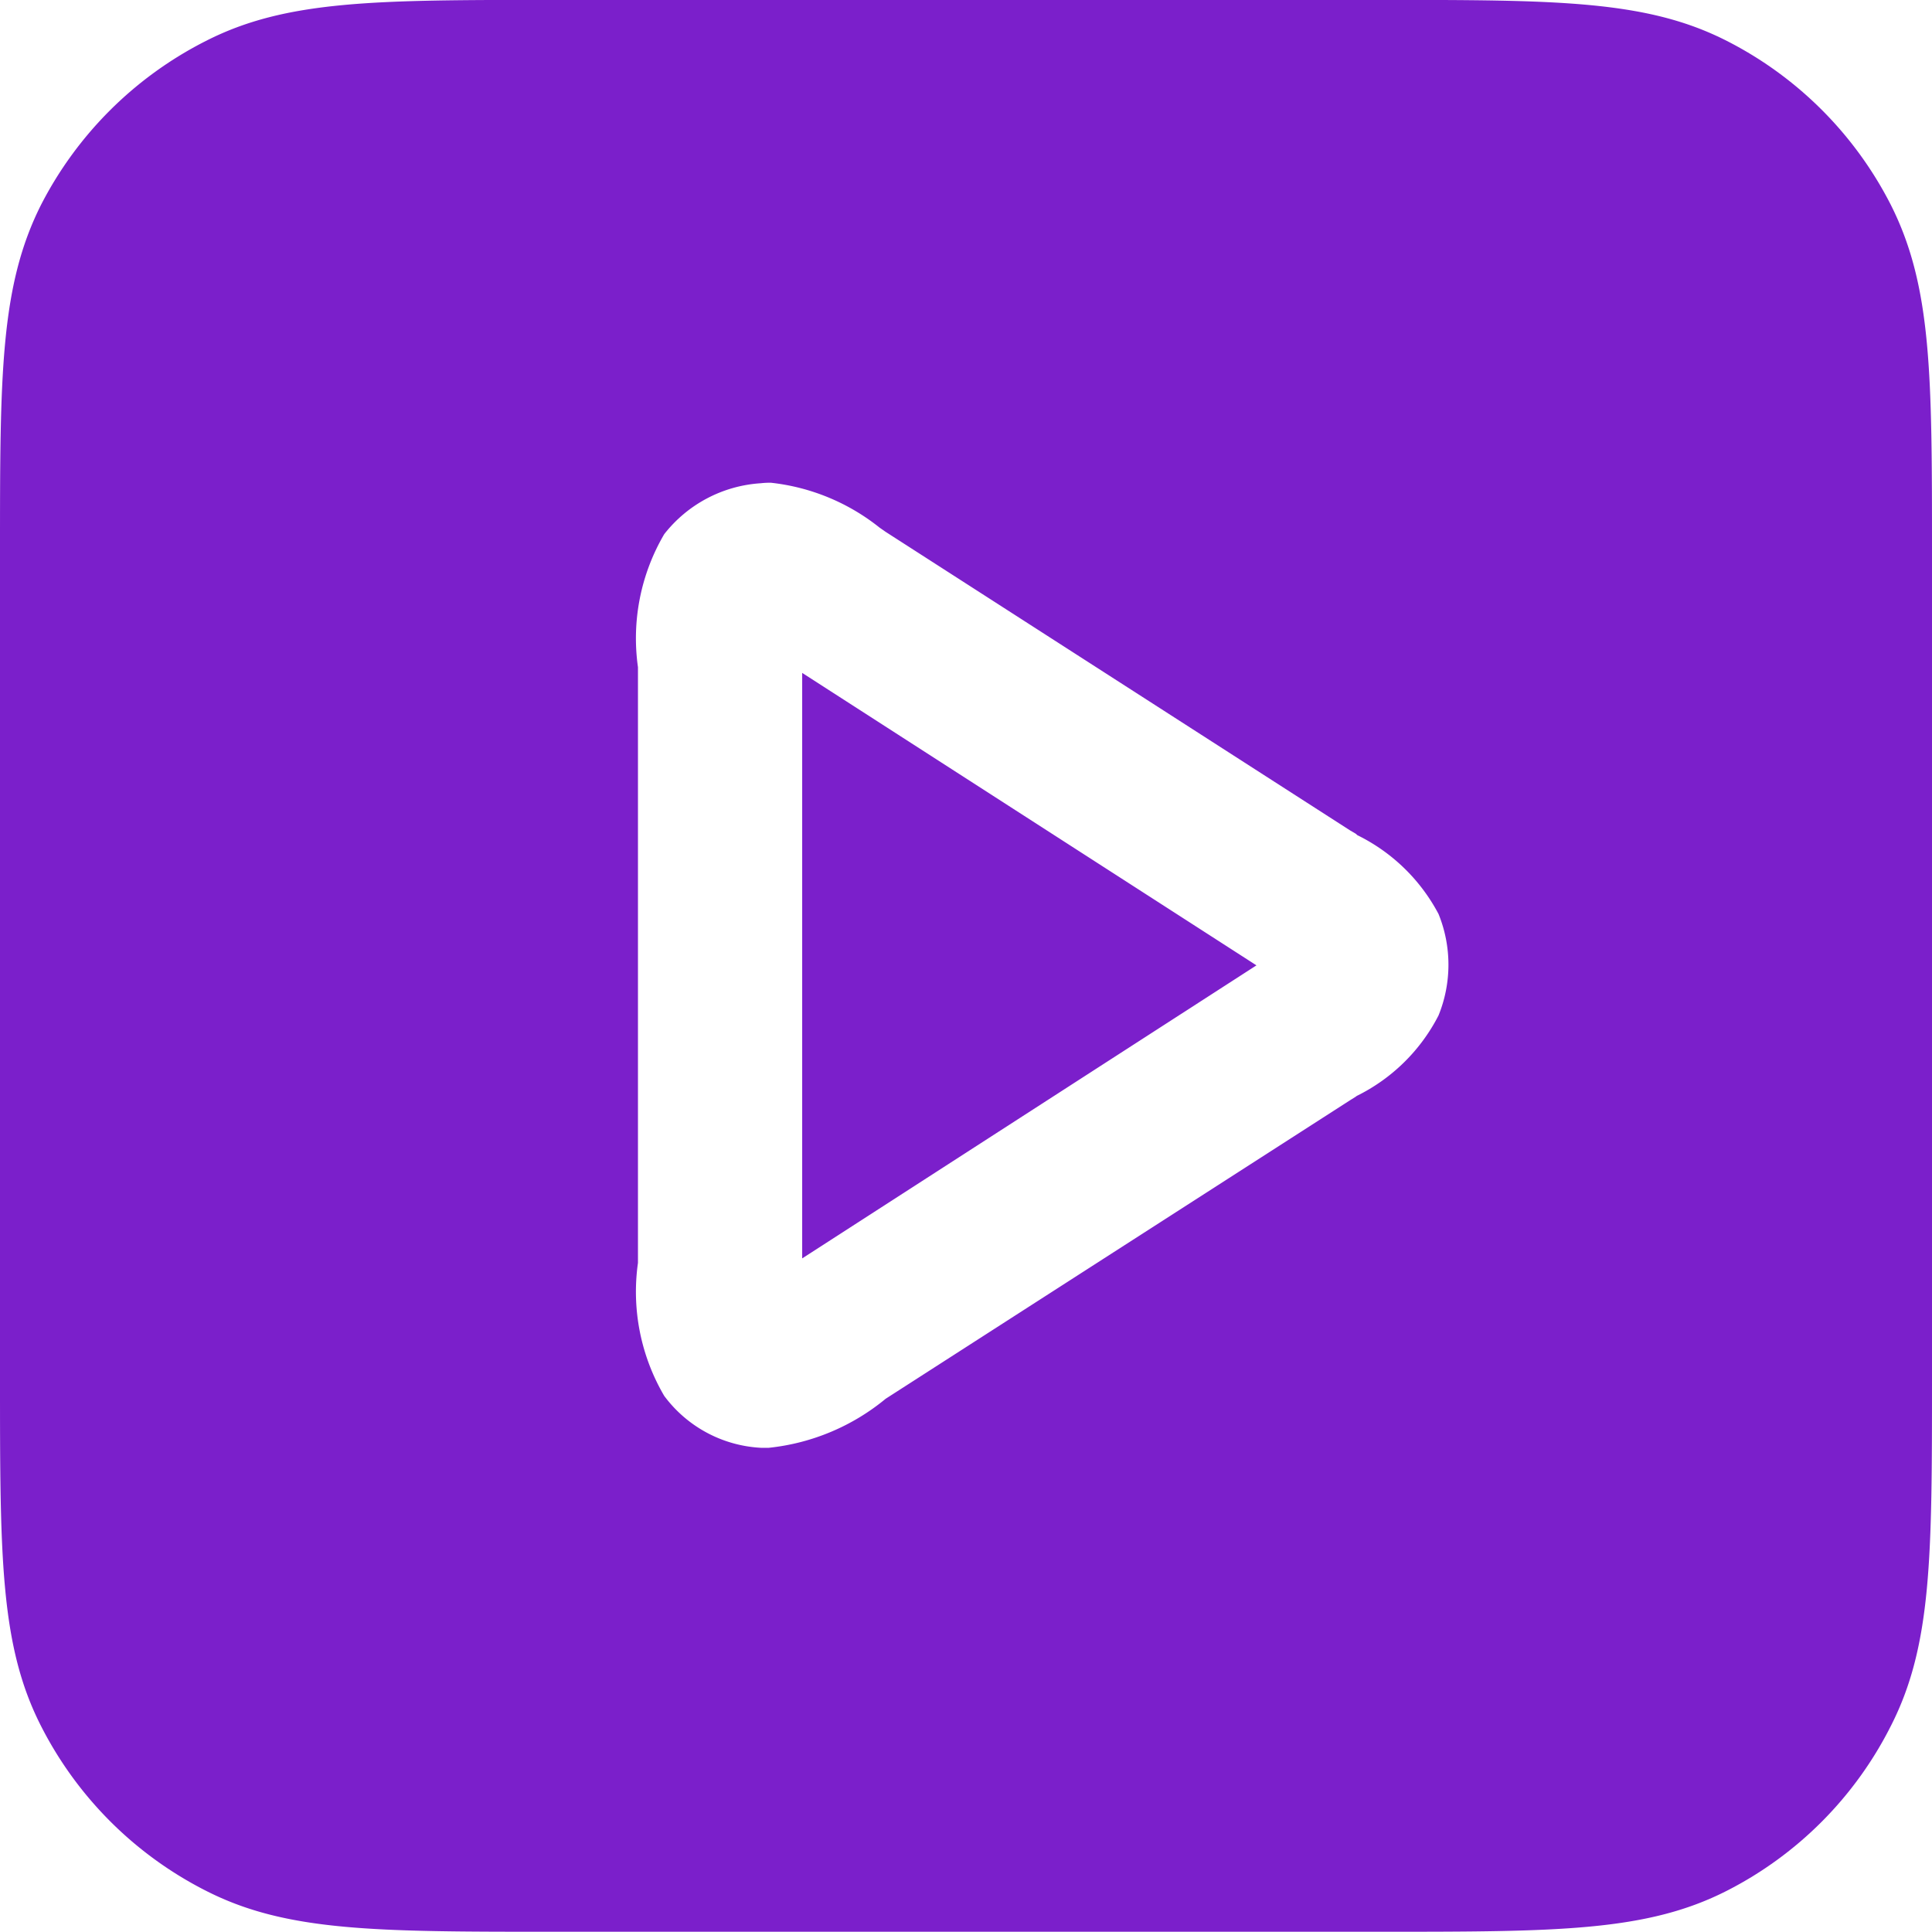 <svg xmlns="http://www.w3.org/2000/svg" width="24" height="23.998" viewBox="0 0 24 23.998">
  <path id="Union_34" data-name="Union 34" d="M13836.119,13180h-10.24c-2.213,0-3.322,0-4.322-.51a4.666,4.666,0,0,1-2.047-2.045c-.51-1-.51-2.109-.51-4.326v-10.248c0-2.2,0-3.311.51-4.324a4.674,4.674,0,0,1,2.047-2.035c1-.51,2.109-.51,4.322-.51h10.24c2.221,0,3.334,0,4.334.51a4.658,4.658,0,0,1,2.035,2.035c.512,1.014.512,2.121.512,4.324v10.248c0,2.217,0,3.324-.512,4.326a4.64,4.64,0,0,1-2.035,2.045C13839.453,13180,13838.34,13180,13836.119,13180Zm-7.541-18a.95.95,0,0,0-.127.006,1.656,1.656,0,0,0-1.2.633,2.557,2.557,0,0,0-.326,1.652v7.4a2.557,2.557,0,0,0,.326,1.652,1.6,1.6,0,0,0,1.2.645h.1a2.724,2.724,0,0,0,1.451-.609l5.77-3.709.066-.041.016-.012a2.266,2.266,0,0,0,1.016-1,1.674,1.674,0,0,0,0-1.26,2.274,2.274,0,0,0-1.008-.979l-.02-.018-.07-.041-5.77-3.709-.076-.053A2.617,2.617,0,0,0,13828.578,13162Zm.387,9.633h0v-7.271l5.643,3.633-5.641,3.639Z" transform="translate(-13819 -13156.003)" fill="#7b1fcb"/>
</svg>
